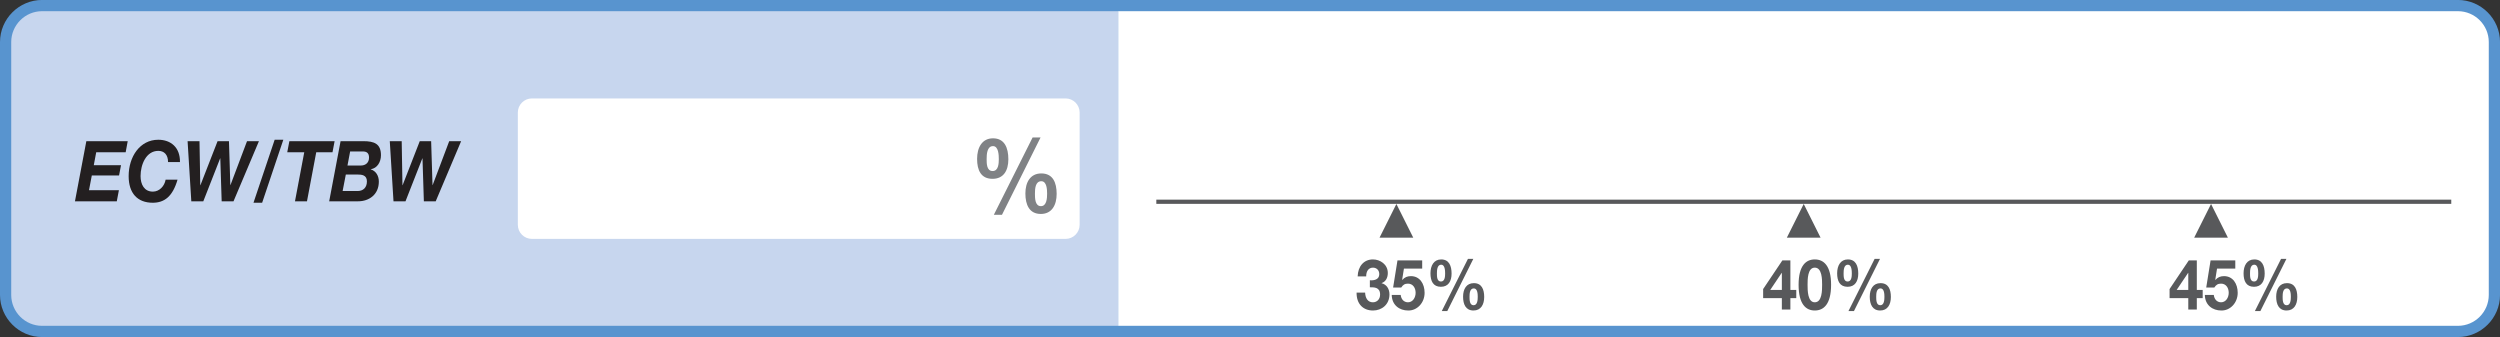 <svg xmlns="http://www.w3.org/2000/svg" xmlns:xlink="http://www.w3.org/1999/xlink" version="1.1" viewBox="42.52 397.87 252.28 34.02">
  <rect x="42.52" y="397.87" width="252.28" height="34.02" fill="#333333" stroke="none"/>
  <!-- table -->
  <g>
    <path xmlns="http://www.w3.org/2000/svg" transform="matrix(1,0,0,-1,46.772,397.866)" d="M 0 0 C -2.339 0 -4.252 -1.913 -4.252 -4.252 L -4.252 -29.764 C -4.252 -32.102 -2.339 -34.017 0 -34.017 L 243.778 -34.017 C 246.119 -34.017 248.031 -32.102 248.031 -29.764 L 248.031 -4.252 C 248.031 -1.913 246.119 0 243.778 0 Z " fill="#5894cf"></path>
    <path xmlns="http://www.w3.org/2000/svg" transform="matrix(1,0,0,-1,43.652,402.117)" d="M 0 0 L 0 -25.513 C 0 -27.234 1.399 -28.633 3.117 -28.633 L 111.706 -28.633 L 111.706 3.118 L 3.117 3.118 C 1.399 3.118 0 1.719 0 0 " fill="#c7d6ee"></path>
    <path xmlns="http://www.w3.org/2000/svg" transform="matrix(1,0,0,-1,290.55,398.999)" d="M 0 0 L -135.191 0 L -135.191 -31.751 L 0 -31.751 C 1.719 -31.751 3.118 -30.352 3.118 -28.631 L 3.118 -3.118 C 3.118 -1.399 1.719 0 0 0 " fill="#ffffff"></path>
    <path xmlns="http://www.w3.org/2000/svg" transform="matrix(1,0,0,-1,151.468,420.559)" d="M 0 0 C 0 -.78 -.638 -1.418 -1.417 -1.418 L -55.274 -1.418 C -56.055 -1.418 -56.692 -.78 -56.692 0 L -56.692 11.338 C -56.692 12.117 -56.055 12.756 -55.274 12.756 L -1.417 12.756 C -.638 12.756 0 12.117 0 11.338 Z " fill="#ffffff"></path>
  </g>
  <!-- gauge -->
  <g>
    <!-- gauge bar -->
    <g>
      <path xmlns="http://www.w3.org/2000/svg" transform="matrix(1,0,0,-1,159.207,418.229)" stroke-width=".425" stroke-linecap="butt" stroke-miterlimit="4" stroke-linejoin="miter" fill="none" stroke="#58595b" d="M 0 0 L 130.675 0 "></path>
      <path xmlns="http://www.w3.org/2000/svg" transform="matrix(1,0,0,-1,185.134,421.852)" d="M 0 0 L -3.402 0 L -1.7 3.4 Z " fill="#58595b"></path>
      <path xmlns="http://www.w3.org/2000/svg" transform="matrix(1,0,0,-1,226.237,421.852)" d="M 0 0 L -3.402 0 L -1.7 3.4 Z " fill="#58595b"></path>
      <path xmlns="http://www.w3.org/2000/svg" transform="matrix(1,0,0,-1,267.341,421.852)" d="M 0 0 L -3.402 0 L -1.7 3.4 Z " fill="#58595b"></path>
    </g>
    <!-- 35% -->
    <g>
      <path xmlns="http://www.w3.org/2000/svg" transform="matrix(1,0,0,-1,180.755,426.152)" d="M 0 0 C .389 -.036 .951 .05 .951 .616 C .951 1.04 .651 1.274 .319 1.274 C -.14 1.274 -.376 .899 -.37 .39 L -1.231 .39 C -1.199 1.409 -.612 2.103 .313 2.103 C 1.027 2.103 1.812 1.614 1.812 .729 C 1.812 .255 1.601 -.149 1.187 -.283 L 1.187 -.298 C 1.678 -.418 1.978 -.864 1.978 -1.423 C 1.978 -2.464 1.187 -3.052 .319 -3.052 C -.682 -3.052 -1.358 -2.386 -1.339 -1.246 L -.478 -1.246 C -.459 -1.784 -.217 -2.224 .306 -2.224 C .714 -2.224 1.033 -1.919 1.033 -1.444 C 1.033 -.694 .44 -.708 0 -.708 Z " fill="#58595b"></path>
      <path xmlns="http://www.w3.org/2000/svg" transform="matrix(1,0,0,-1,186.036,424.977)" d="M 0 0 L -1.843 0 L -2.022 -1.125 L -2.009 -1.14 C -1.76 -.863 -1.492 -.758 -1.135 -.758 C -.255 -.758 .243 -1.515 .243 -2.442 C .243 -3.462 -.523 -4.248 -1.416 -4.227 C -2.283 -4.227 -3.055 -3.695 -3.074 -2.654 L -2.168 -2.654 C -2.124 -3.101 -1.837 -3.398 -1.435 -3.398 C -.963 -3.398 -.663 -2.938 -.663 -2.442 C -.663 -1.926 -.95 -1.515 -1.435 -1.515 C -1.76 -1.515 -1.939 -1.635 -2.117 -1.911 L -2.934 -1.911 L -2.494 .828 L 0 .828 Z " fill="#58595b"></path>
      <path xmlns="http://www.w3.org/2000/svg" transform="matrix(1,0,0,-1,191.221,428.672)" d="M 0 0 C .396 0 .421 .552 .421 .85 C .421 1.125 .402 1.699 .026 1.699 C -.382 1.699 -.408 1.182 -.408 .856 C -.408 .552 -.408 0 0 0 M .026 2.23 C .816 2.23 1.072 1.607 1.072 .835 C 1.072 .07 .74 -.531 -.006 -.531 C -.791 -.531 -1.059 .092 -1.059 .863 C -1.059 1.628 -.721 2.23 .026 2.23 M -.567 4.68 L -.025 4.68 L -2.653 -.588 L -3.208 -.588 Z M -3.291 2.393 C -2.896 2.393 -2.87 2.902 -2.87 3.2 C -2.87 3.483 -2.889 4.092 -3.266 4.092 C -3.674 4.092 -3.699 3.533 -3.699 3.207 C -3.699 2.902 -3.699 2.393 -3.291 2.393 M -3.266 4.623 C -2.475 4.623 -2.219 3.972 -2.219 3.193 C -2.219 2.421 -2.551 1.861 -3.297 1.861 C -4.082 1.861 -4.35 2.442 -4.35 3.221 C -4.35 3.993 -4.012 4.623 -3.266 4.623 " fill="#58595b"></path>
    </g>
    <!-- 40% -->
    <g>
      <path xmlns="http://www.w3.org/2000/svg" transform="matrix(1,0,0,-1,222.33,425.409)" d="M 0 0 L -.019 0 L -1.173 -1.721 L 0 -1.721 Z M 0 -2.549 L -1.888 -2.549 L -1.888 -1.629 L .051 1.26 L .861 1.26 L .861 -1.721 L 1.455 -1.721 L 1.455 -2.549 L .861 -2.549 L .861 -3.695 L 0 -3.695 Z " fill="#58595b"></path>
      <path xmlns="http://www.w3.org/2000/svg" transform="matrix(1,0,0,-1,225.653,428.375)" d="M 0 0 C .74 0 .74 1.211 .74 1.771 C .74 2.287 .74 3.498 0 3.498 C -.733 3.498 -.727 2.287 -.727 1.771 C -.727 1.211 -.727 0 0 0 M 0 4.326 C .893 4.326 1.646 3.703 1.646 1.771 C 1.646 -.205 .893 -.828 0 -.828 C -.886 -.828 -1.633 -.205 -1.633 1.771 C -1.633 3.703 -.886 4.326 0 4.326 " fill="#58595b"></path>
      <path xmlns="http://www.w3.org/2000/svg" transform="matrix(1,0,0,-1,232.26,428.672)" d="M 0 0 C .396 0 .421 .552 .421 .85 C .421 1.125 .402 1.699 .026 1.699 C -.382 1.699 -.408 1.182 -.408 .856 C -.408 .552 -.408 0 0 0 M .026 2.23 C .816 2.23 1.072 1.607 1.072 .835 C 1.072 .07 .74 -.531 -.006 -.531 C -.791 -.531 -1.059 .092 -1.059 .863 C -1.059 1.628 -.721 2.23 .026 2.23 M -.567 4.68 L -.025 4.68 L -2.653 -.588 L -3.208 -.588 Z M -3.291 2.393 C -2.896 2.393 -2.87 2.902 -2.87 3.2 C -2.87 3.483 -2.889 4.092 -3.266 4.092 C -3.674 4.092 -3.699 3.533 -3.699 3.207 C -3.699 2.902 -3.699 2.393 -3.291 2.393 M -3.266 4.623 C -2.475 4.623 -2.219 3.972 -2.219 3.193 C -2.219 2.421 -2.551 1.861 -3.297 1.861 C -4.082 1.861 -4.35 2.442 -4.35 3.221 C -4.35 3.993 -4.012 4.623 -3.266 4.623 " fill="#58595b"></path>
    </g>
    <!-- 45% -->
    <g>
      <path xmlns="http://www.w3.org/2000/svg" transform="matrix(1,0,0,-1,263.344,425.409)" d="M 0 0 L -.02 0 L -1.174 -1.721 L 0 -1.721 Z M 0 -2.549 L -1.888 -2.549 L -1.888 -1.629 L .051 1.26 L .861 1.26 L .861 -1.721 L 1.454 -1.721 L 1.454 -2.549 L .861 -2.549 L .861 -3.695 L 0 -3.695 Z " fill="#58595b"></path>
      <path xmlns="http://www.w3.org/2000/svg" transform="matrix(1,0,0,-1,268.088,424.977)" d="M 0 0 L -1.843 0 L -2.022 -1.125 L -2.009 -1.14 C -1.76 -.863 -1.492 -.758 -1.135 -.758 C -.255 -.758 .243 -1.515 .243 -2.442 C .243 -3.462 -.523 -4.248 -1.416 -4.227 C -2.283 -4.227 -3.055 -3.695 -3.074 -2.654 L -2.168 -2.654 C -2.124 -3.101 -1.837 -3.398 -1.435 -3.398 C -.963 -3.398 -.663 -2.938 -.663 -2.442 C -.663 -1.926 -.95 -1.515 -1.435 -1.515 C -1.76 -1.515 -1.939 -1.635 -2.118 -1.911 L -2.934 -1.911 L -2.494 .828 L 0 .828 Z " fill="#58595b"></path>
      <path xmlns="http://www.w3.org/2000/svg" transform="matrix(1,0,0,-1,273.273,428.672)" d="M 0 0 C .396 0 .421 .552 .421 .85 C .421 1.125 .402 1.699 .026 1.699 C -.382 1.699 -.408 1.182 -.408 .856 C -.408 .552 -.408 0 0 0 M .026 2.23 C .816 2.23 1.072 1.607 1.072 .835 C 1.072 .07 .74 -.531 -.006 -.531 C -.791 -.531 -1.059 .092 -1.059 .863 C -1.059 1.628 -.721 2.23 .026 2.23 M -.567 4.68 L -.025 4.68 L -2.653 -.588 L -3.208 -.588 Z M -3.291 2.393 C -2.896 2.393 -2.87 2.902 -2.87 3.2 C -2.87 3.483 -2.889 4.092 -3.266 4.092 C -3.674 4.092 -3.699 3.533 -3.699 3.207 C -3.699 2.902 -3.699 2.393 -3.291 2.393 M -3.266 4.623 C -2.475 4.623 -2.219 3.972 -2.219 3.193 C -2.219 2.421 -2.551 1.861 -3.297 1.861 C -4.082 1.861 -4.35 2.442 -4.35 3.221 C -4.35 3.993 -4.012 4.623 -3.266 4.623 " fill="#58595b"></path>
    </g>
  </g>
  <!-- text -->
  <g>
    <path xmlns="http://www.w3.org/2000/svg" transform="matrix(1,0,0,-1,51.233,412.116)" d="M 0 0 L 4.175 0 L 3.968 -1.122 L .996 -1.122 L .751 -2.422 L 3.5 -2.422 L 3.302 -3.459 L .552 -3.459 L .268 -4.946 L 3.286 -4.946 L 3.072 -6.068 L -1.149 -6.068 Z " fill="#231f20"></path>
    <path xmlns="http://www.w3.org/2000/svg" transform="matrix(1,0,0,-1,59.478,414.224)" d="M 0 0 C 0 .748 -.398 1.13 -.98 1.13 C -2.214 1.13 -2.773 -.255 -2.773 -1.419 C -2.773 -2.252 -2.405 -2.983 -1.532 -2.983 C -.873 -2.983 -.353 -2.422 -.245 -1.776 L .958 -1.776 C .467 -3.467 -.36 -4.105 -1.547 -4.105 C -3.087 -4.105 -3.976 -3.145 -3.976 -1.419 C -3.976 .544 -2.834 2.252 -.988 2.252 C .283 2.252 1.226 1.471 1.203 0 Z " fill="#231f20"></path>
    <path xmlns="http://www.w3.org/2000/svg" transform="matrix(1,0,0,-1,66.084,418.184)" d="M 0 0 L -1.195 0 L -1.333 4.334 L -1.348 4.334 L -3.048 0 L -4.259 0 L -4.634 6.068 L -3.432 6.068 L -3.355 1.624 L -3.339 1.624 L -1.608 6.068 L -.459 6.068 L -.321 1.64 L -.306 1.64 L 1.364 6.068 L 2.566 6.068 Z " fill="#231f20"></path>
    <path xmlns="http://www.w3.org/2000/svg" transform="matrix(1,0,0,-1,70.237,411.972)" d="M 0 0 L .874 0 L -1.264 -6.357 L -2.137 -6.357 Z " fill="#231f20"></path>
    <path xmlns="http://www.w3.org/2000/svg" transform="matrix(1,0,0,-1,73.222,413.238)" d="M 0 0 L -1.716 0 L -1.501 1.122 L 3.064 1.122 L 2.85 0 L 1.21 0 L .276 -4.946 L -.935 -4.946 Z " fill="#231f20"></path>
    <path xmlns="http://www.w3.org/2000/svg" transform="matrix(1,0,0,-1,77.585,414.572)" d="M 0 0 L 1.363 0 C 1.8 0 2.175 .263 2.175 .799 C 2.175 1.266 1.93 1.419 1.54 1.419 L .268 1.419 Z M -.49 -2.575 L 1.019 -2.575 C 1.57 -2.575 1.961 -2.244 1.961 -1.598 C 1.961 -.96 1.44 -.91 1.011 -.91 L -.168 -.91 Z M -.697 2.456 L 1.601 2.456 C 2.704 2.456 3.378 2.192 3.378 1.037 C 3.378 .348 2.995 -.281 2.352 -.374 L 2.352 -.391 C 2.873 -.553 3.164 -1.037 3.164 -1.624 C 3.164 -2.941 2.167 -3.612 1.072 -3.612 L -1.846 -3.612 Z " fill="#231f20"></path>
    <path xmlns="http://www.w3.org/2000/svg" transform="matrix(1,0,0,-1,86.488,418.184)" d="M 0 0 L -1.195 0 L -1.333 4.334 L -1.348 4.334 L -3.049 0 L -4.259 0 L -4.634 6.068 L -3.432 6.068 L -3.355 1.624 L -3.34 1.624 L -1.609 6.068 L -.46 6.068 L -.322 1.64 L -.307 1.64 L 1.363 6.068 L 2.566 6.068 Z " fill="#231f20"></path>
  </g>
  <!-- unit -->
  <g>
    <path xmlns="http://www.w3.org/2000/svg" transform="matrix(1,0,0,-1,147.562,418.673)" d="M 0 0 C .586 0 .624 .817 .624 1.258 C .624 1.667 .595 2.516 .038 2.516 C -.566 2.516 -.604 1.75 -.604 1.268 C -.604 .817 -.604 0 0 0 M .038 3.302 C 1.209 3.302 1.587 2.379 1.587 1.237 C 1.587 .104 1.096 -.787 -.009 -.787 C -1.171 -.787 -1.568 .136 -1.568 1.279 C -1.568 2.411 -1.067 3.302 .038 3.302 M -.84 6.929 L -.038 6.929 L -3.929 -.87 L -4.751 -.87 Z M -4.874 3.543 C -4.288 3.543 -4.25 4.298 -4.25 4.738 C -4.25 5.157 -4.278 6.059 -4.836 6.059 C -5.44 6.059 -5.478 5.231 -5.478 4.749 C -5.478 4.298 -5.478 3.543 -4.874 3.543 M -4.836 6.845 C -3.665 6.845 -3.287 5.881 -3.287 4.728 C -3.287 3.585 -3.778 2.757 -4.883 2.757 C -6.045 2.757 -6.441 3.616 -6.441 4.77 C -6.441 5.912 -5.941 6.845 -4.836 6.845 " fill="#808285"></path>
  </g>
</svg>